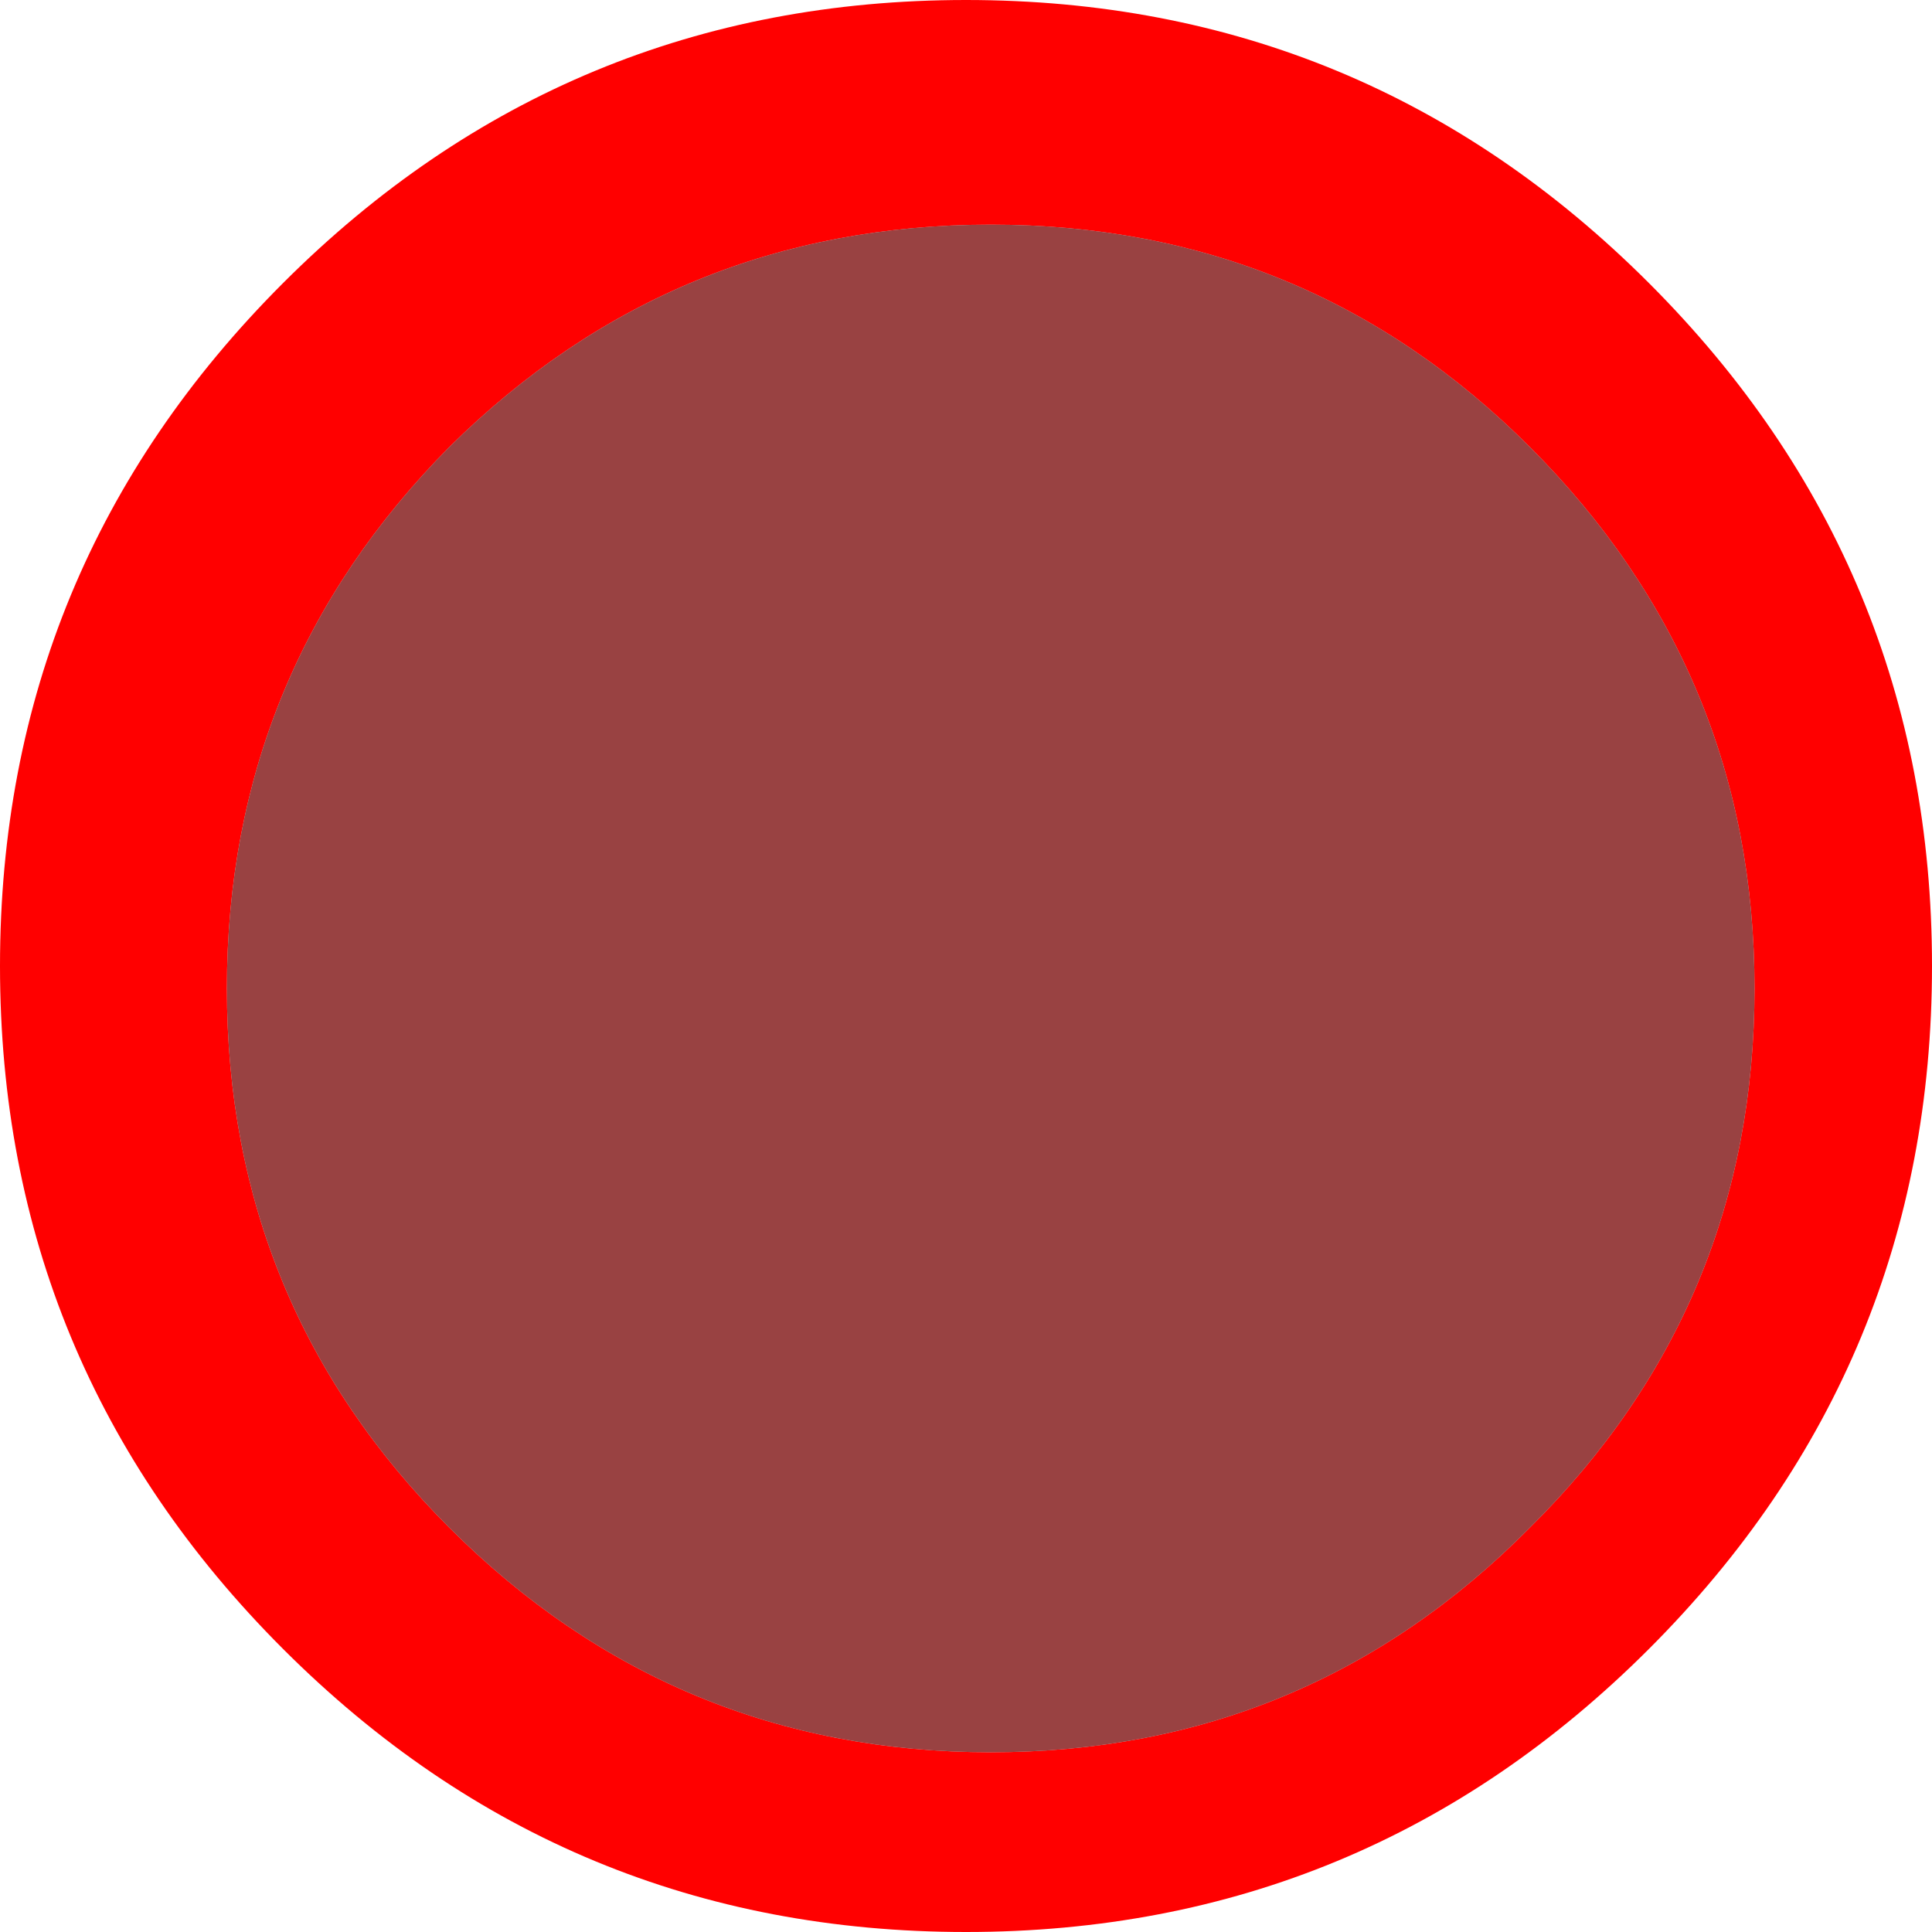 <?xml version="1.0" encoding="UTF-8" standalone="no"?>
<svg xmlns:xlink="http://www.w3.org/1999/xlink" height="43.0px" width="43.0px" xmlns="http://www.w3.org/2000/svg">
  <g transform="matrix(1.0, 0.0, 0.0, 1.0, 0.0, 0.0)">
    <path d="M43.0 21.5 Q43.0 30.4 36.7 36.7 30.4 43.0 21.5 43.0 12.6 43.0 6.3 36.7 0.0 30.4 0.0 21.5 0.0 12.6 6.3 6.3 12.6 0.0 21.5 0.0 30.4 0.0 36.7 6.3 43.0 12.6 43.0 21.5 M39.05 22.0 Q39.05 14.95 34.05 9.95 29.1 5.0 22.05 5.0 15.0 5.0 10.0 9.95 5.05 14.95 5.05 22.0 5.05 29.05 10.0 34.0 15.0 39.0 22.05 39.0 29.1 39.0 34.05 34.0 39.05 29.05 39.05 22.0" fill="#ff0000" fill-rule="evenodd" stroke="none"/>
    <path d="M39.05 22.0 Q39.05 29.05 34.05 34.0 29.1 39.0 22.05 39.0 15.0 39.0 10.0 34.0 5.05 29.05 5.05 22.0 5.05 14.95 10.0 9.95 15.0 5.0 22.05 5.0 29.1 5.0 34.05 9.95 39.05 14.95 39.05 22.0" fill="#760101" fill-opacity="0.741" fill-rule="evenodd" stroke="none"/>
  </g>
</svg>
